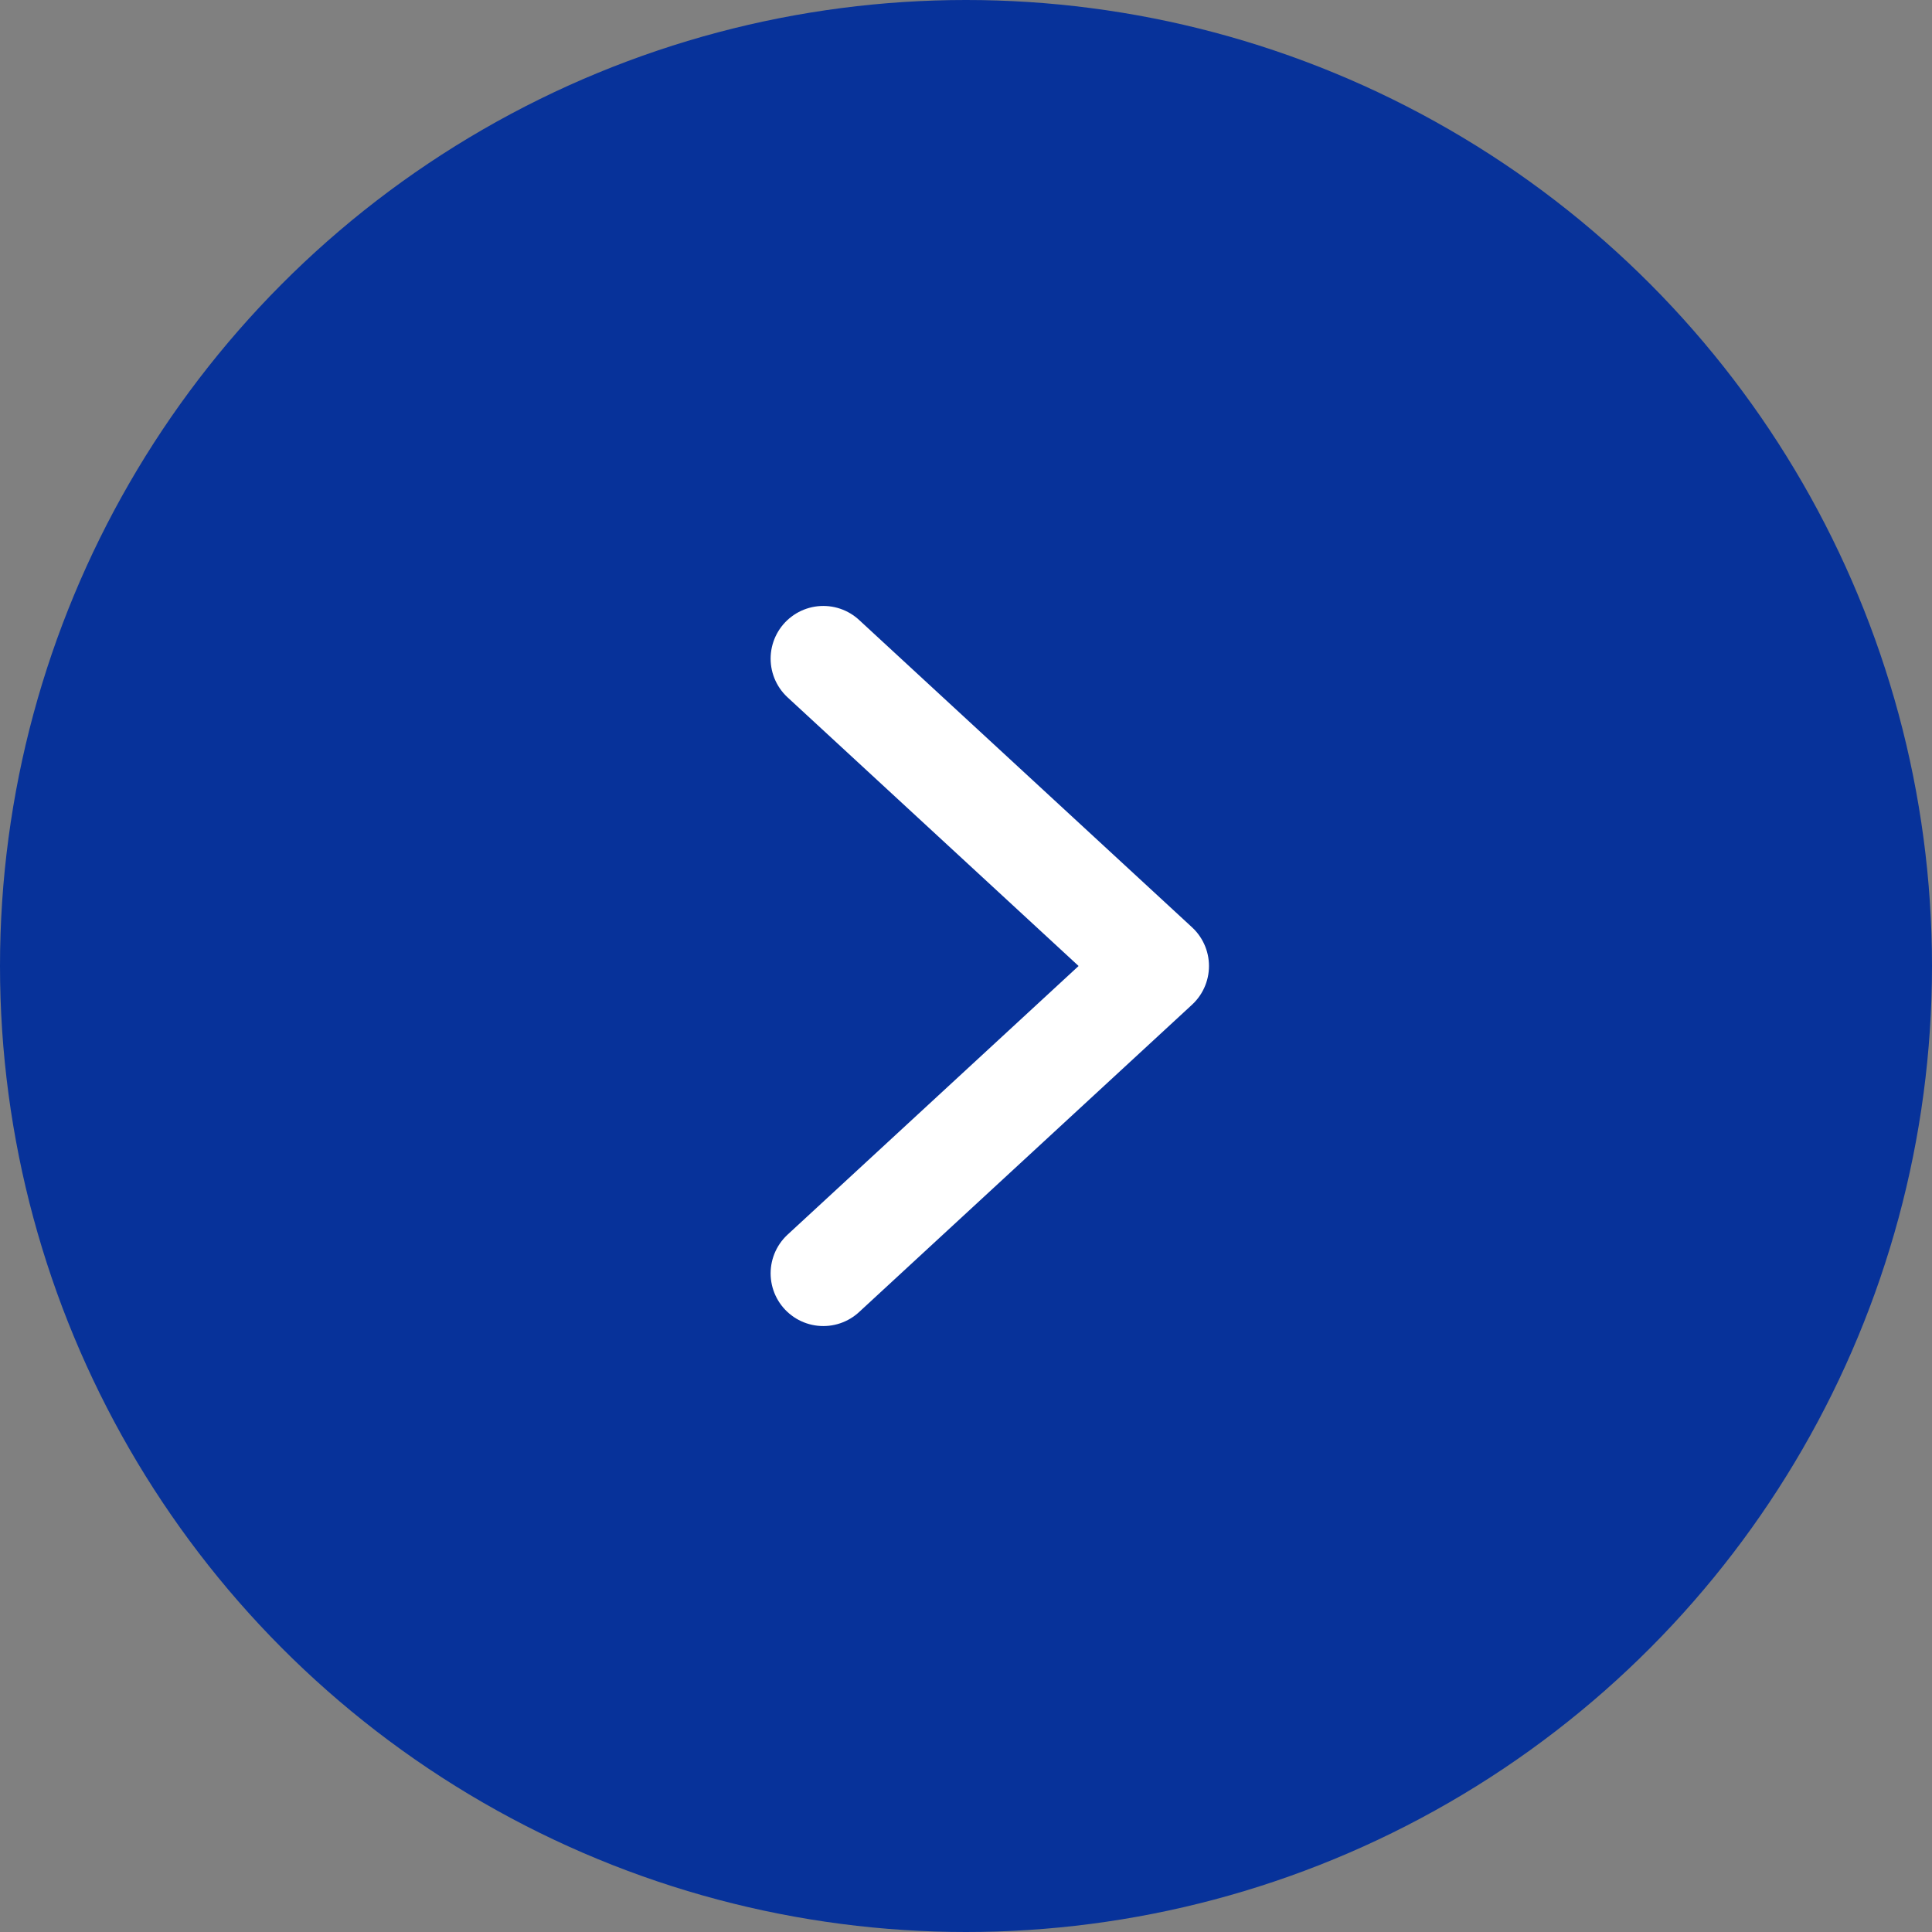 <svg width="55" height="55" viewBox="0 0 55 55" fill="none" xmlns="http://www.w3.org/2000/svg">
<rect x="0" y="0" width="55" height="55" fill="#808080" stroke="none"/>
<circle cx="27.5" cy="27.5" r="27.5" fill="#07329A"/>
<path d="M23.438 18.75L32.917 27.5L23.438 36.25" stroke="white" stroke-width="3" stroke-linecap="round" stroke-linejoin="round"/>
</svg>
